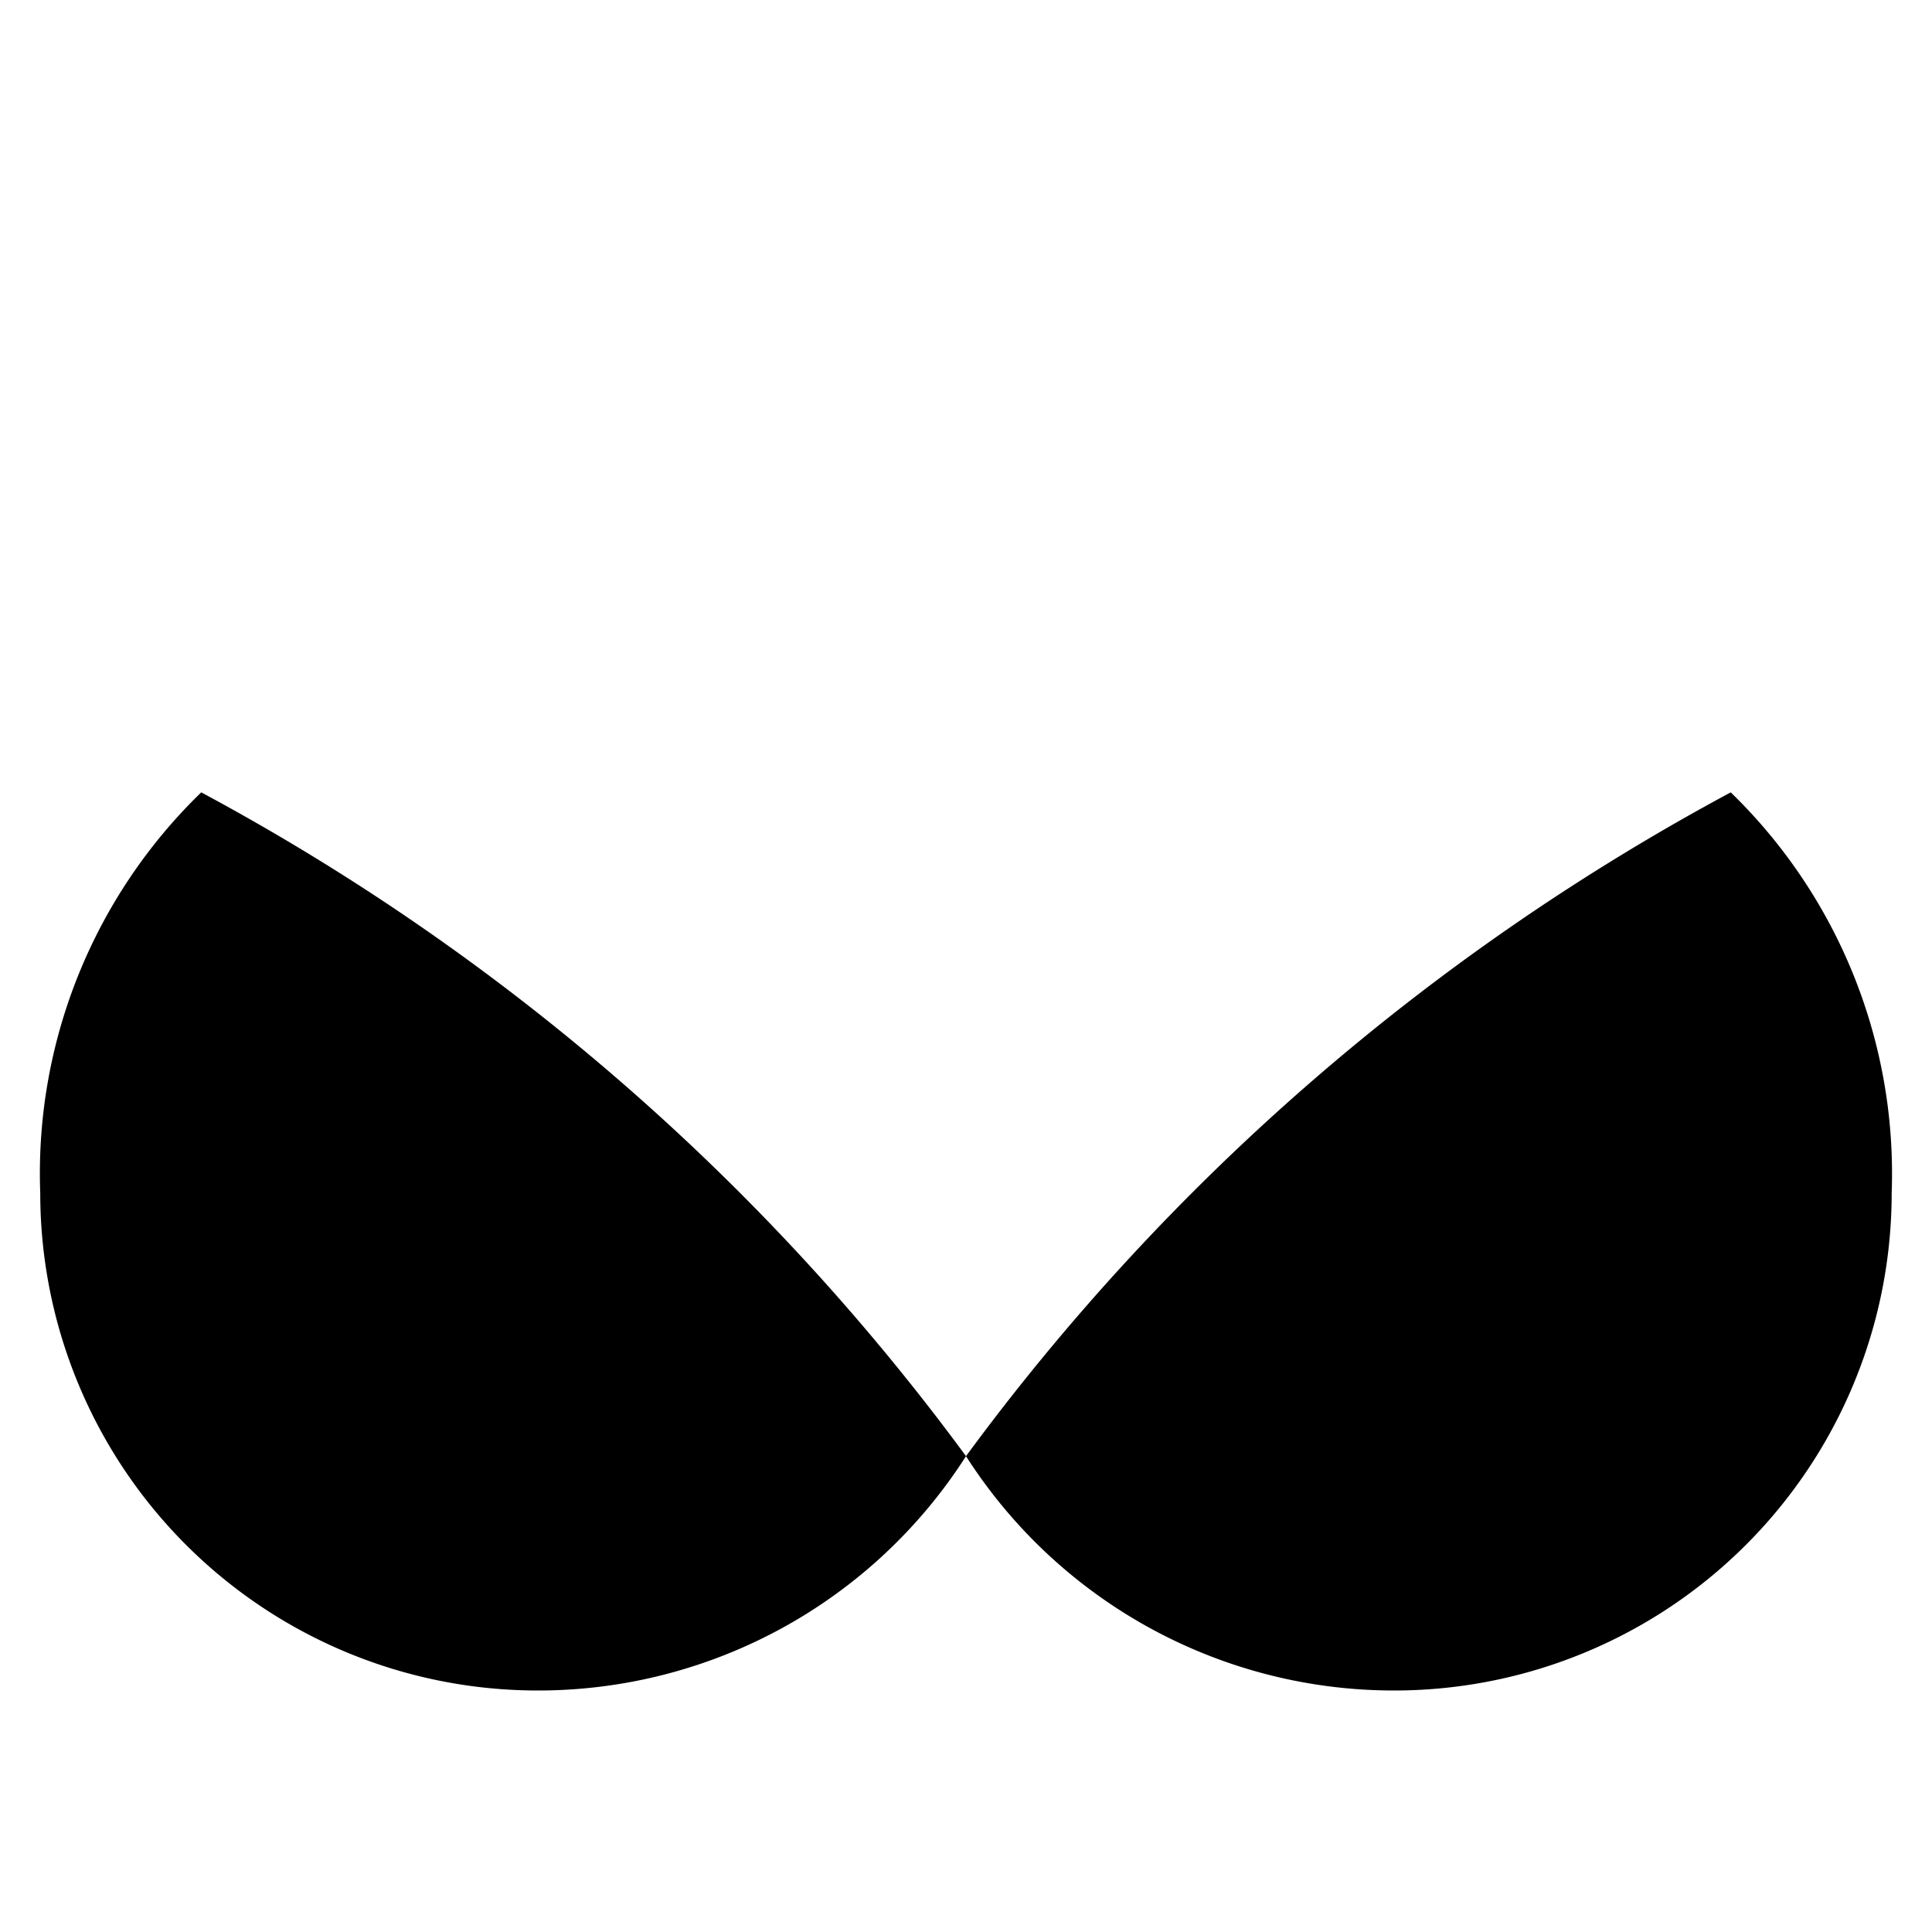 <svg viewBox="0 0 24 24" xmlns="http://www.w3.org/2000/svg">
            <g stroke-linecap="round" stroke-linejoin="round">
                <path
                    d="M21.5 9.843a28.546 28.546 0 0 0-9.5 8.246A6.309 6.309 0 0 0 17.319 21a6.179 6.179 0 0 0 6.18-6.178A6.6 6.6 0 0 0 21.5 9.843ZM2.5 9.843a28.535 28.535 0 0 1 9.5 8.246A6.307 6.307 0 0 1 6.678 21 6.18 6.18 0 0 1 .5 14.822a6.59 6.59 0 0 1 2-4.979ZM2.499 9.843V3M21.499 9.843V3"
                />
            </g>
        </svg>